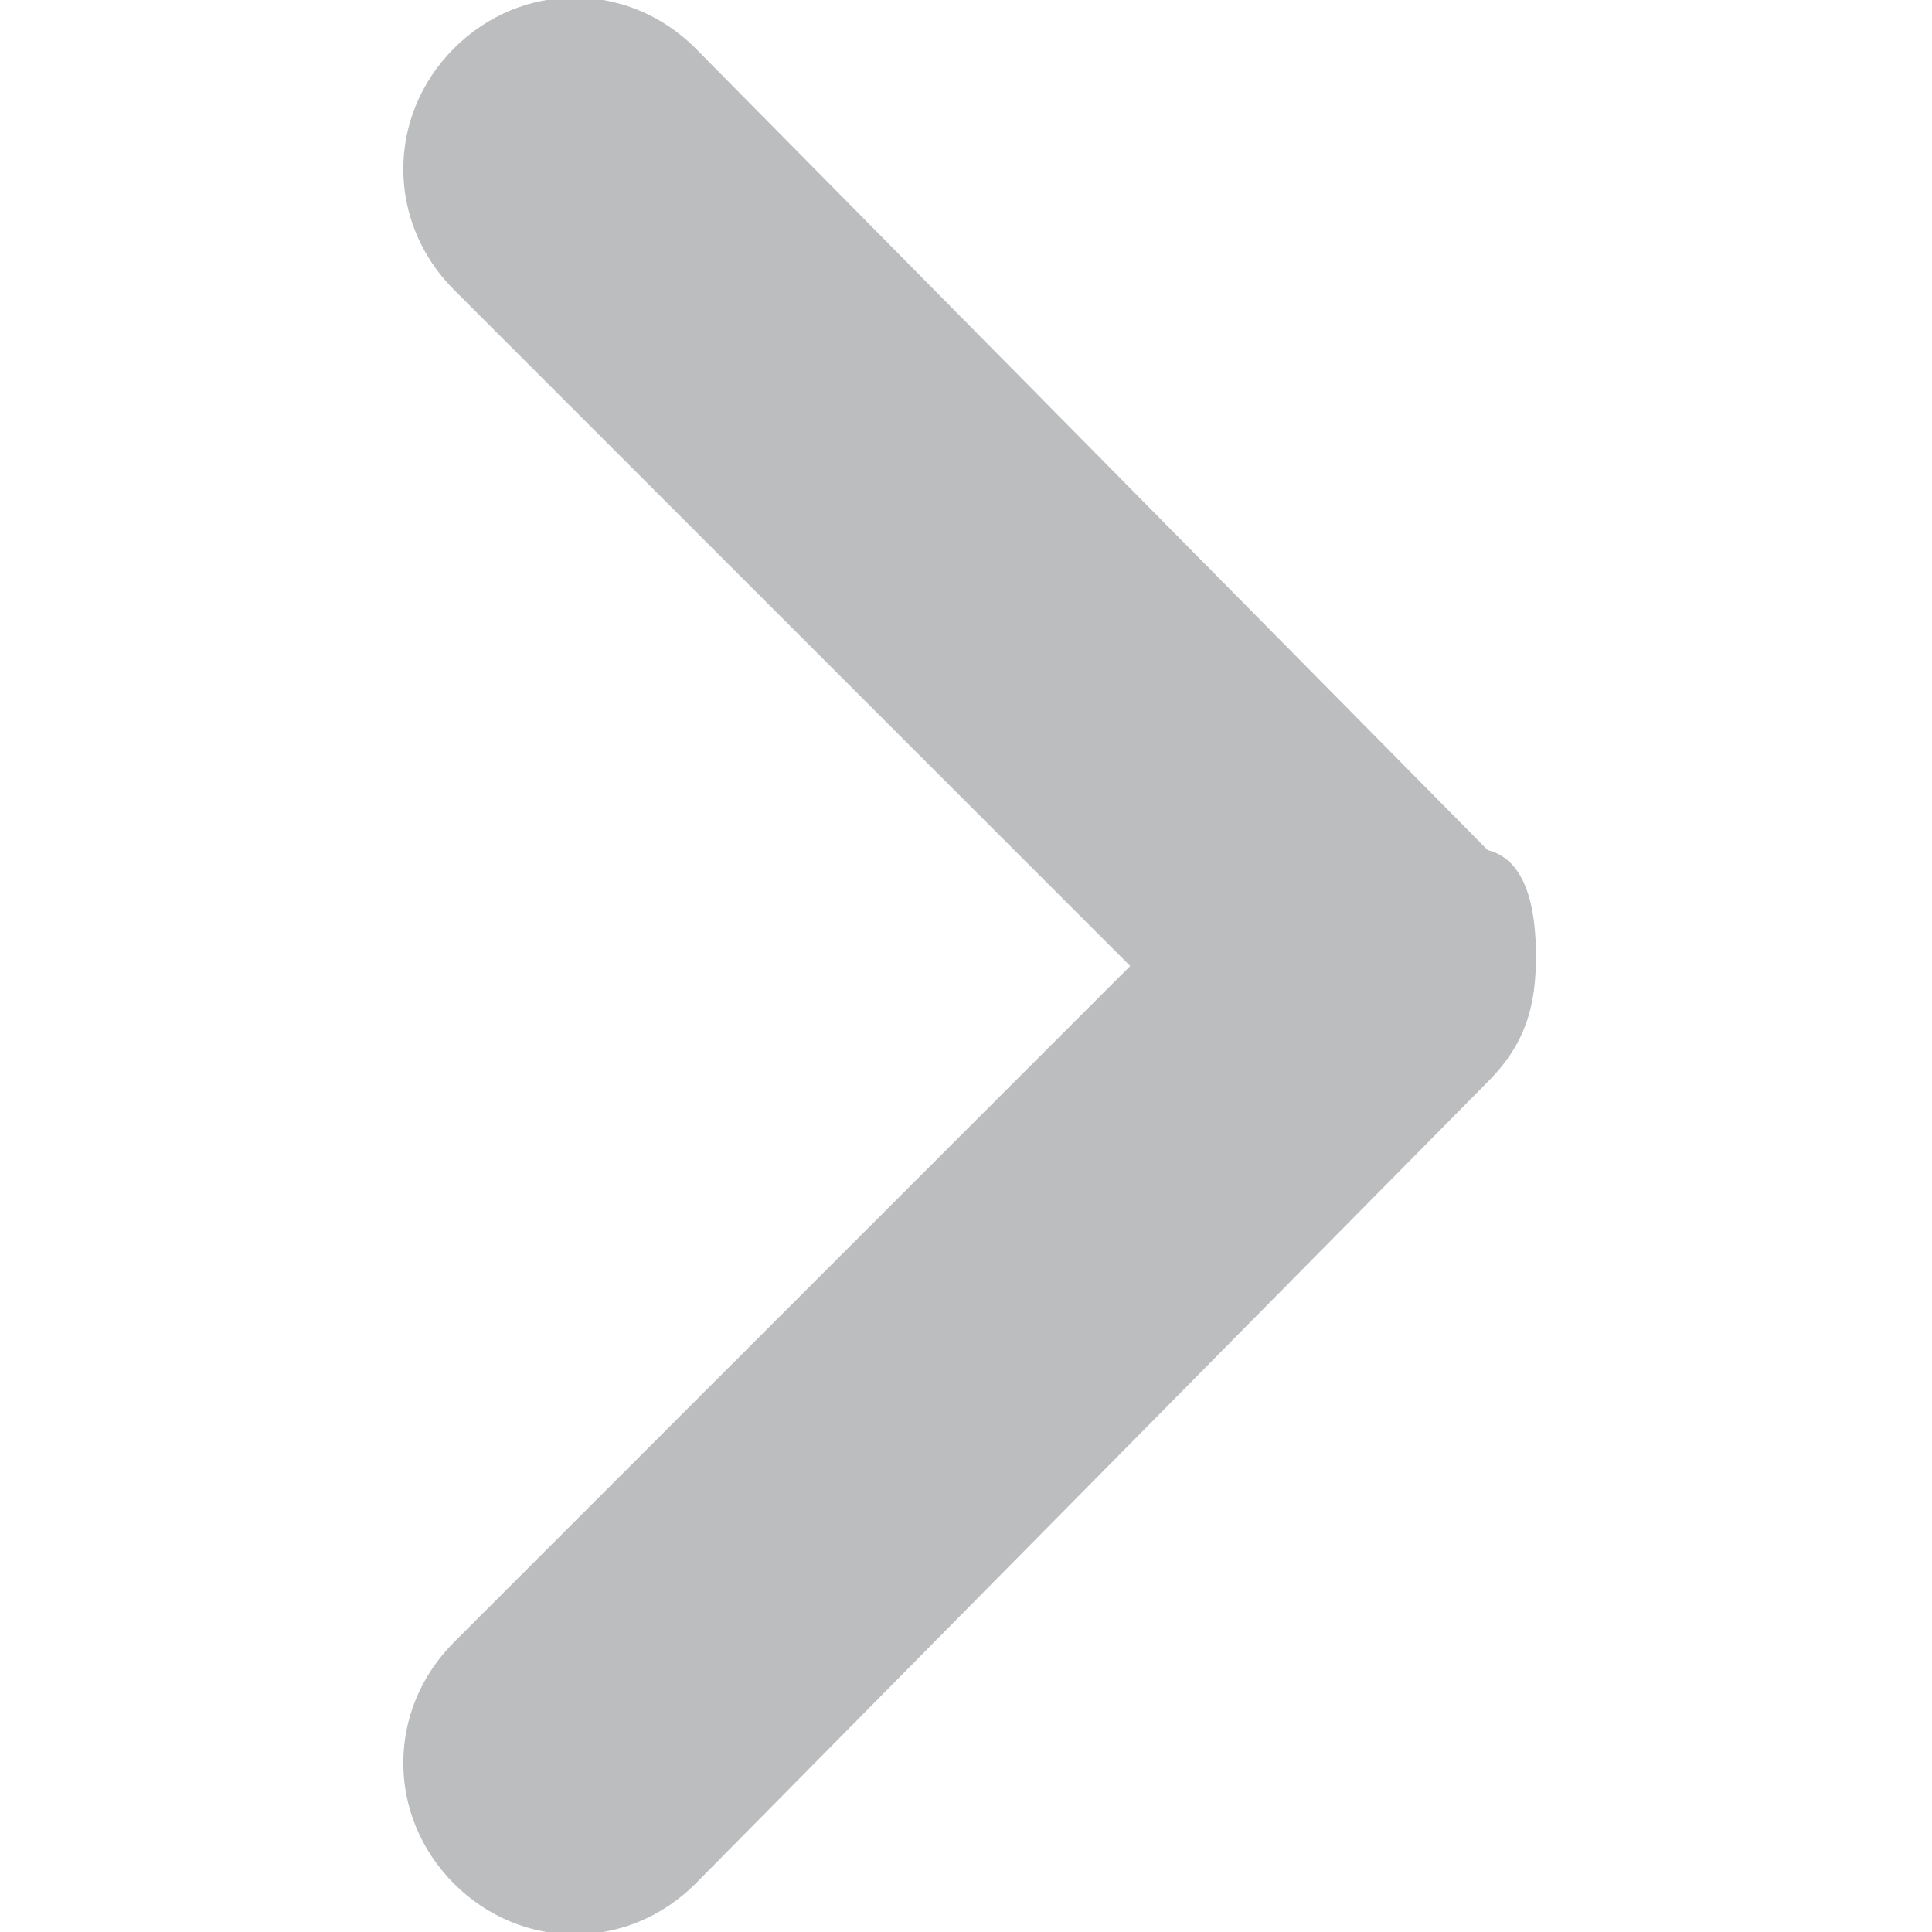 <svg xmlns="http://www.w3.org/2000/svg" viewBox="-295 387 20 20"><path fill="none" d="M-295 387h20v20h-20z"/><path d="M-279.1 396.9c0 .5-.1.9-.5 1.3l-8.2 8.3c-.7.7-1.8.7-2.5 0s-.7-1.8 0-2.5l7-7-7-7c-.7-.7-.7-1.8 0-2.5s1.8-.7 2.5 0l8.2 8.3c.4.1.5.6.5 1.1z" fill="#bbbdbf"/></svg>